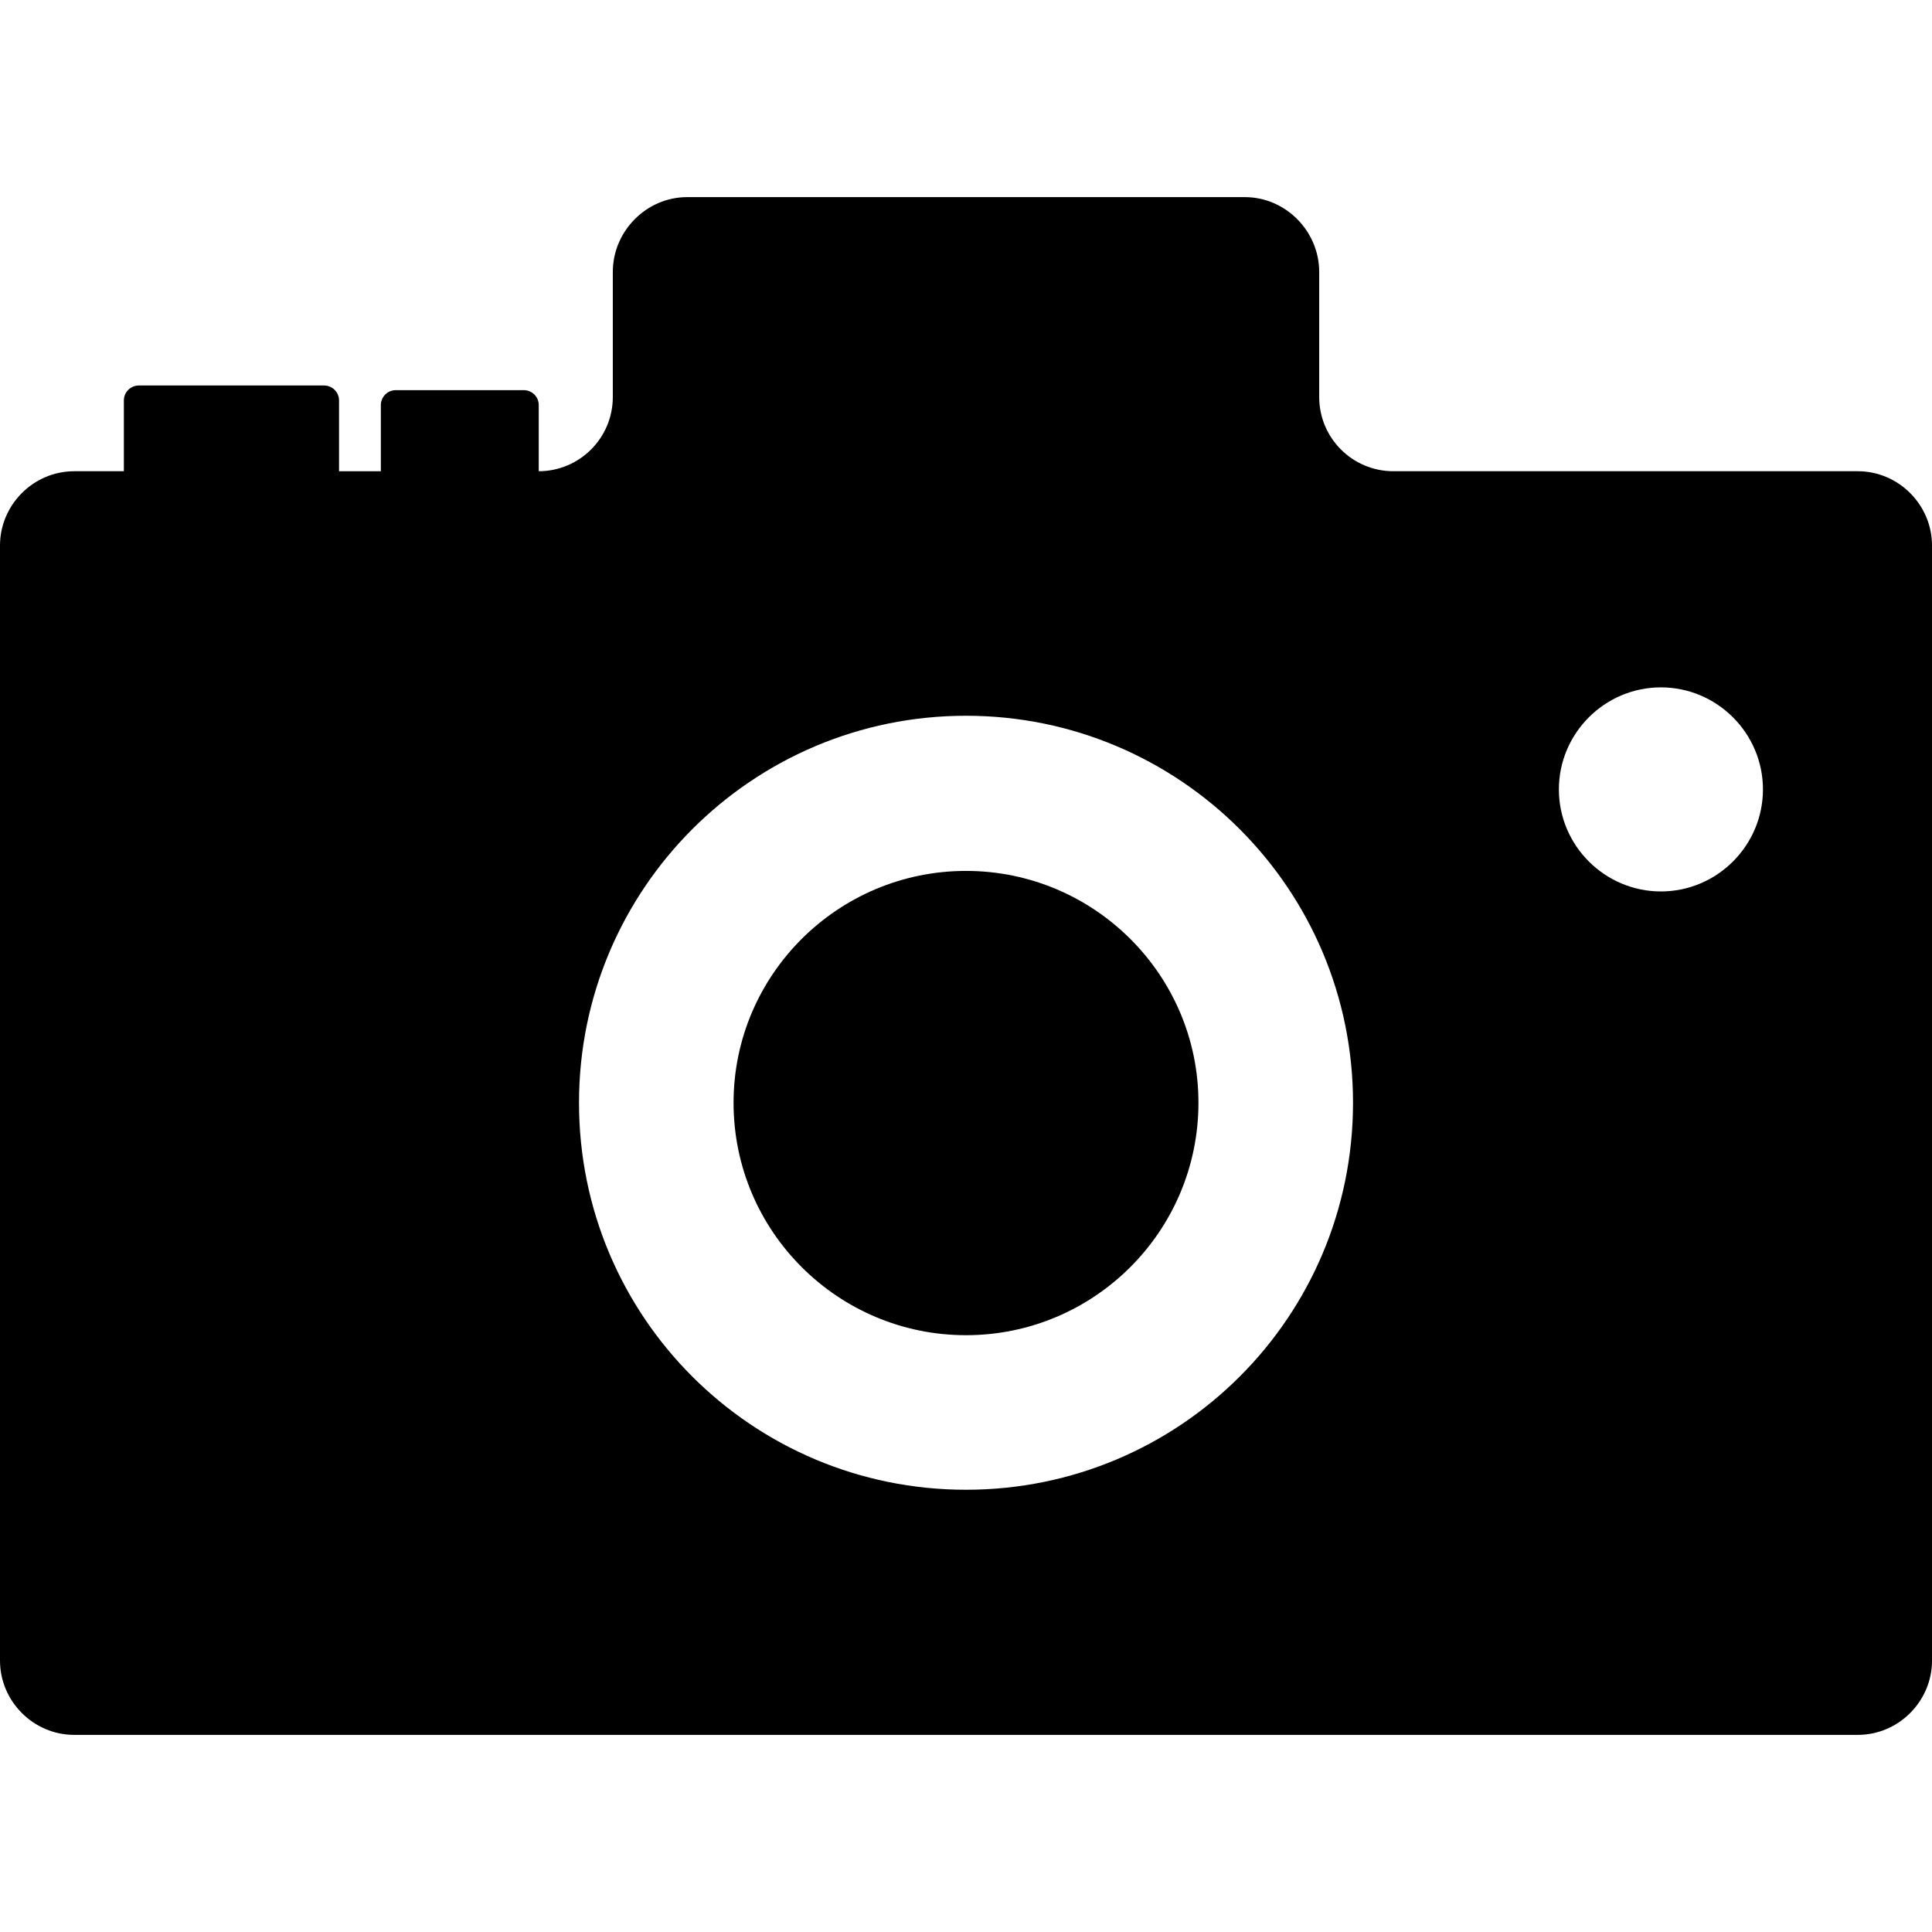 <?xml version="1.0" encoding="iso-8859-1"?>
<!-- Generator: Adobe Illustrator 18.1.1, SVG Export Plug-In . SVG Version: 6.00 Build 0)  -->
<svg version="1.1" id="Capa_1" xmlns="http://www.w3.org/2000/svg" xmlns:xlink="http://www.w3.org/1999/xlink" x="0px" y="0px"
	 viewBox="0 0 174.239 174.239" style="enable-background:new 0 0 174.239 174.239;" xml:space="preserve">
<g>
	<path d="M108.083,99.453c0,11.598-9.42,20.963-20.963,20.963c-11.543,0-20.963-9.365-20.963-20.963
		c0-11.543,9.42-20.909,20.963-20.909C98.663,78.544,108.083,87.909,108.083,99.453z"/>
	<path d="M167.542,42.498H125.67c-3.703,0-6.697-2.995-6.697-6.697V24.53c0-3.703-3.049-6.752-6.697-6.752H61.964
		c-3.648,0-6.697,3.049-6.697,6.752v11.271c0,3.703-2.995,6.697-6.697,6.697H6.698C2.995,42.498,0,45.547,0,49.195v100.569
		c0,3.648,2.995,6.697,6.698,6.697h160.845c3.703,0,6.697-3.049,6.697-6.697V49.195C174.239,45.547,171.245,42.498,167.542,42.498z
		 M87.12,134.355c-19.275,0-34.902-15.573-34.902-34.902c0-19.275,15.627-34.902,34.902-34.902
		c19.275,0,34.903,15.627,34.903,34.902C122.022,118.782,106.395,134.355,87.12,134.355z M149.791,80.395
		c-5.064,0-9.202-4.138-9.202-9.202s4.138-9.202,9.202-9.202c5.064,0,9.202,4.138,9.202,9.202S154.855,80.395,149.791,80.395z"/>
	<g>
		<path d="M30.577,46.404c0,0.74-0.606,1.346-1.346,1.346H12.517c-0.74,0-1.346-0.606-1.346-1.346V36.112
			c0-0.74,0.606-1.346,1.346-1.346h16.714c0.74,0,1.346,0.606,1.346,1.346V46.404z"/>
	</g>
	<g>
		<path d="M48.587,46.823c0,0.74-0.606,1.346-1.346,1.346H35.693c-0.74,0-1.346-0.606-1.346-1.346V36.531
			c0-0.74,0.606-1.346,1.346-1.346h11.548c0.74,0,1.346,0.606,1.346,1.346V46.823z"/>
	</g>
</g>
<g>
</g>
<g>
</g>
<g>
</g>
<g>
</g>
<g>
</g>
<g>
</g>
<g>
</g>
<g>
</g>
<g>
</g>
<g>
</g>
<g>
</g>
<g>
</g>
<g>
</g>
<g>
</g>
<g>
</g>
</svg>

